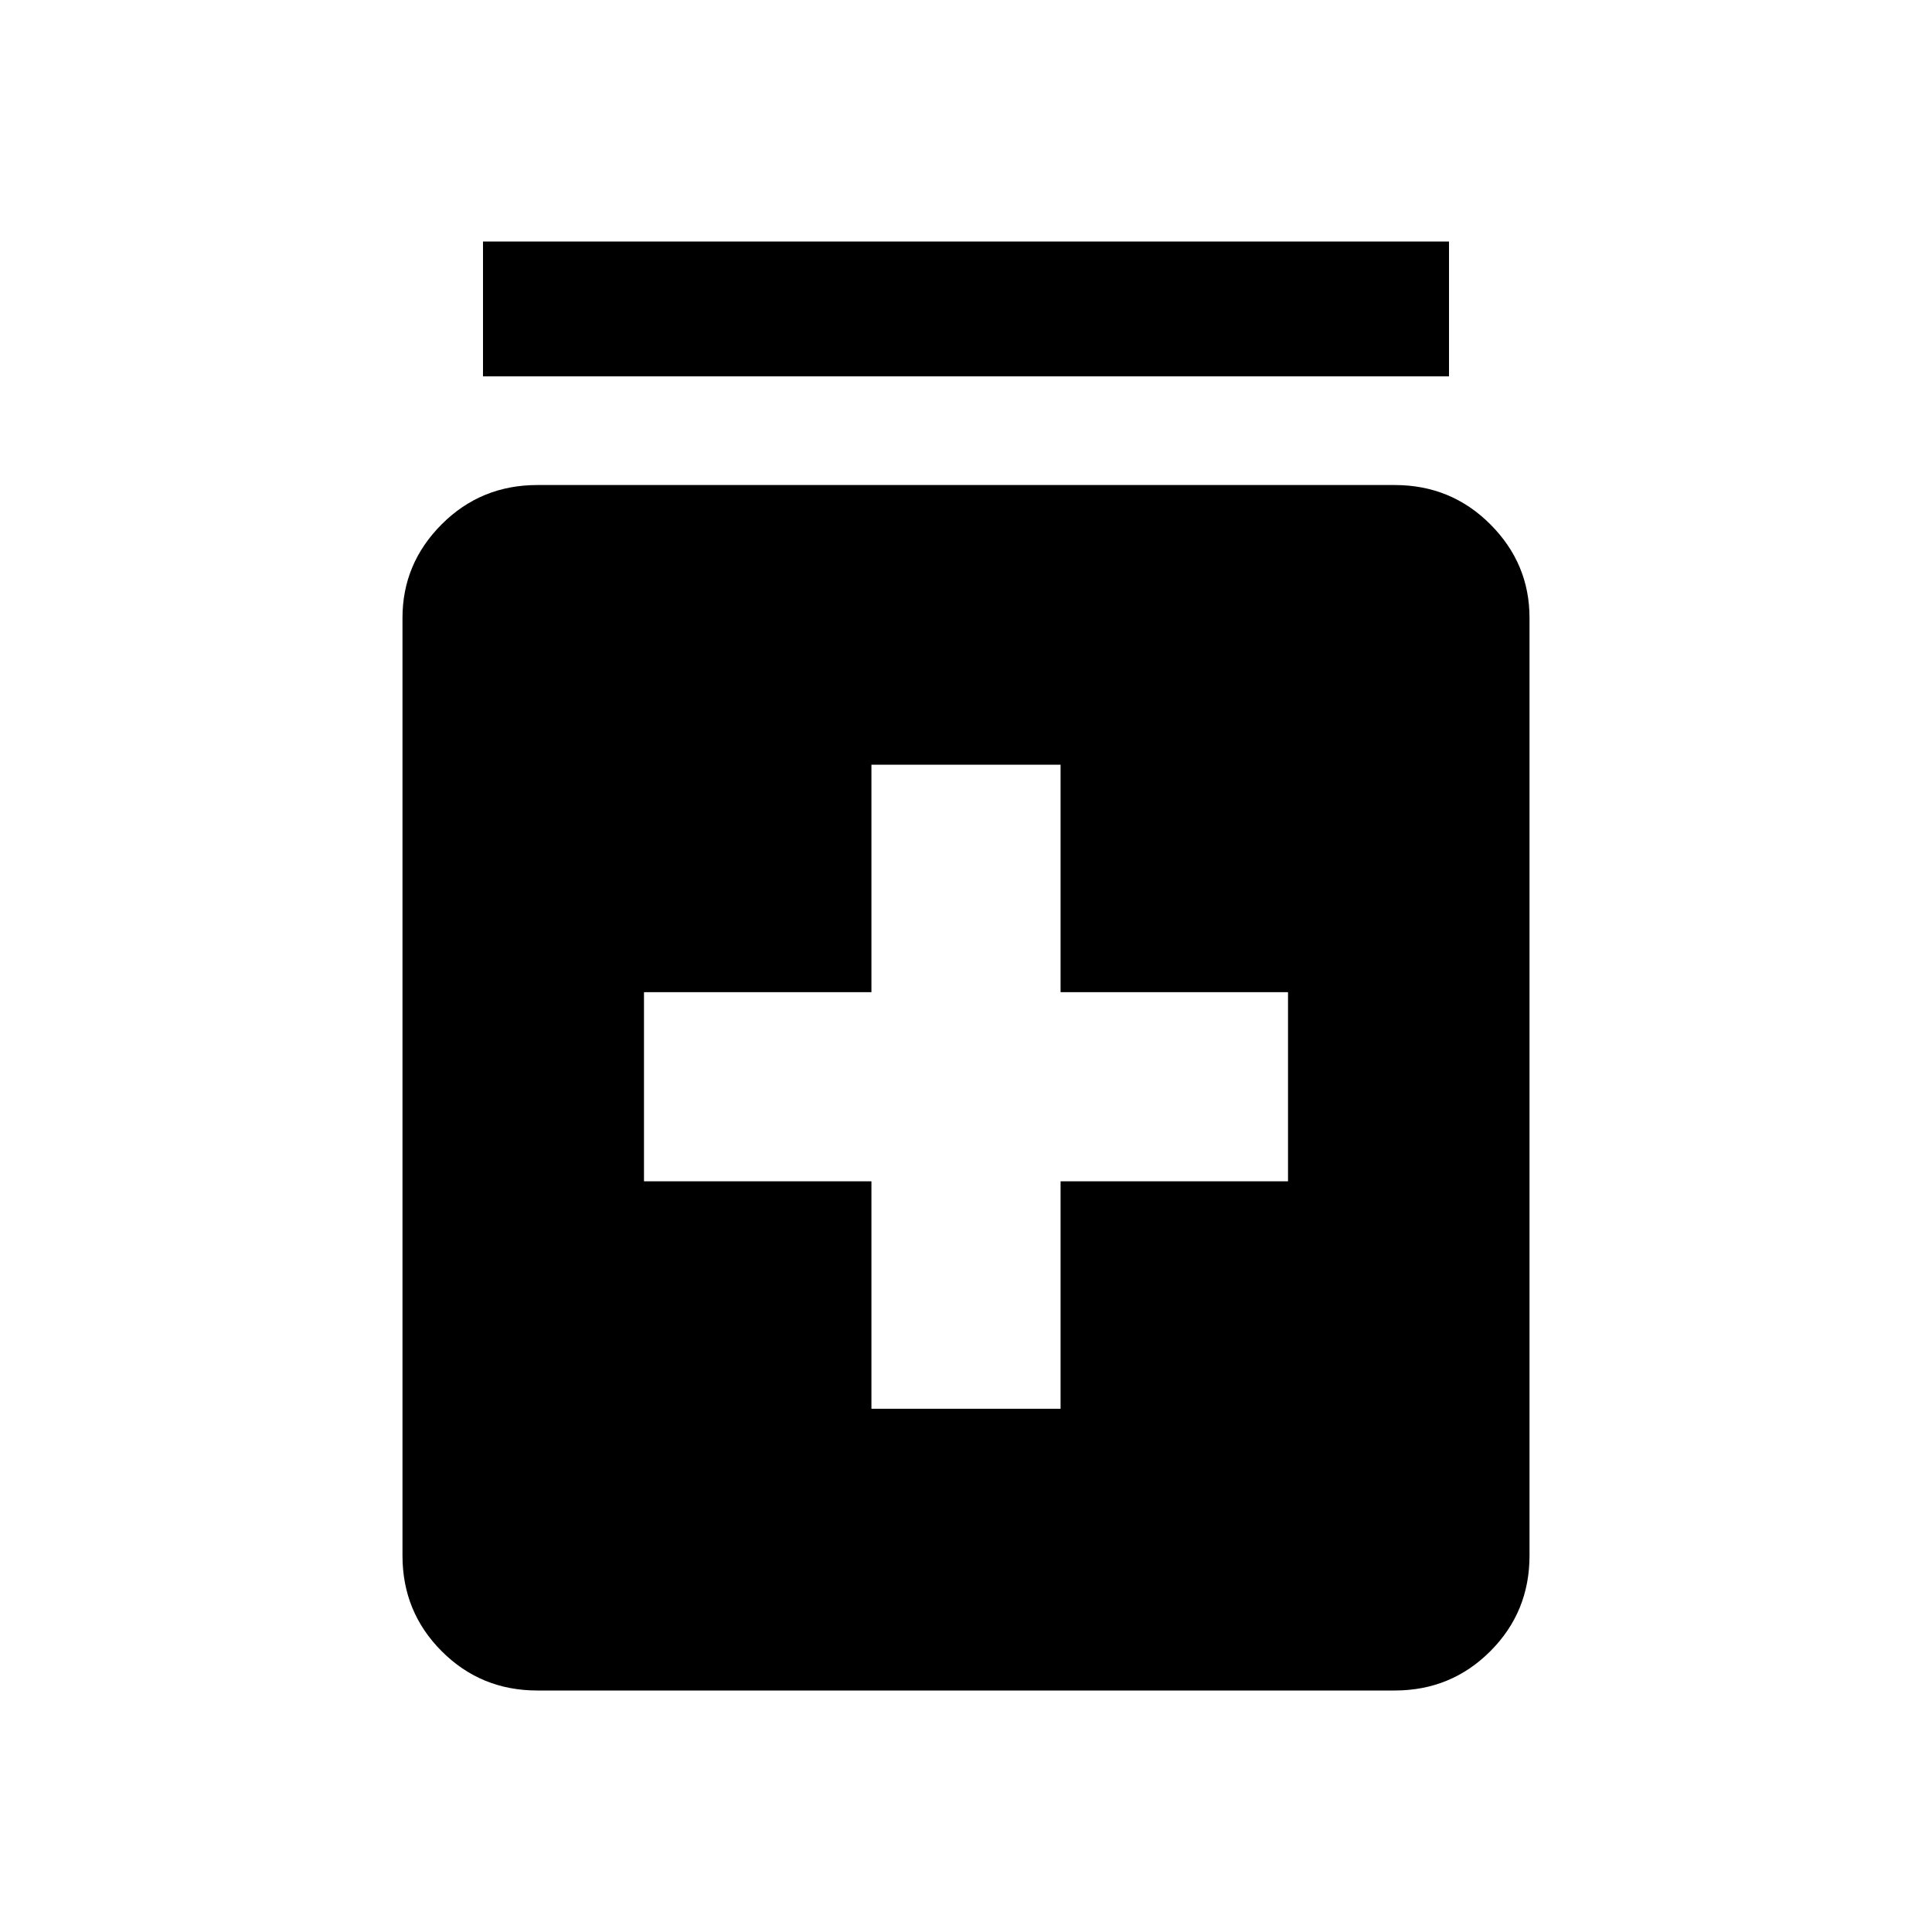 <svg xmlns="http://www.w3.org/2000/svg" height="40" width="40"><path d="M18.042 29.167H21.958V24.458H26.667V20.542H21.958V15.833H18.042V20.542H13.333V24.458H18.042ZM11.125 35Q9.958 35 9.146 34.188Q8.333 33.375 8.333 32.208V12.792Q8.333 11.667 9.146 10.854Q9.958 10.042 11.125 10.042H28.875Q30.042 10.042 30.854 10.854Q31.667 11.667 31.667 12.792V32.208Q31.667 33.375 30.854 34.188Q30.042 35 28.875 35ZM10 7.792V5H30V7.792Z"/></svg>